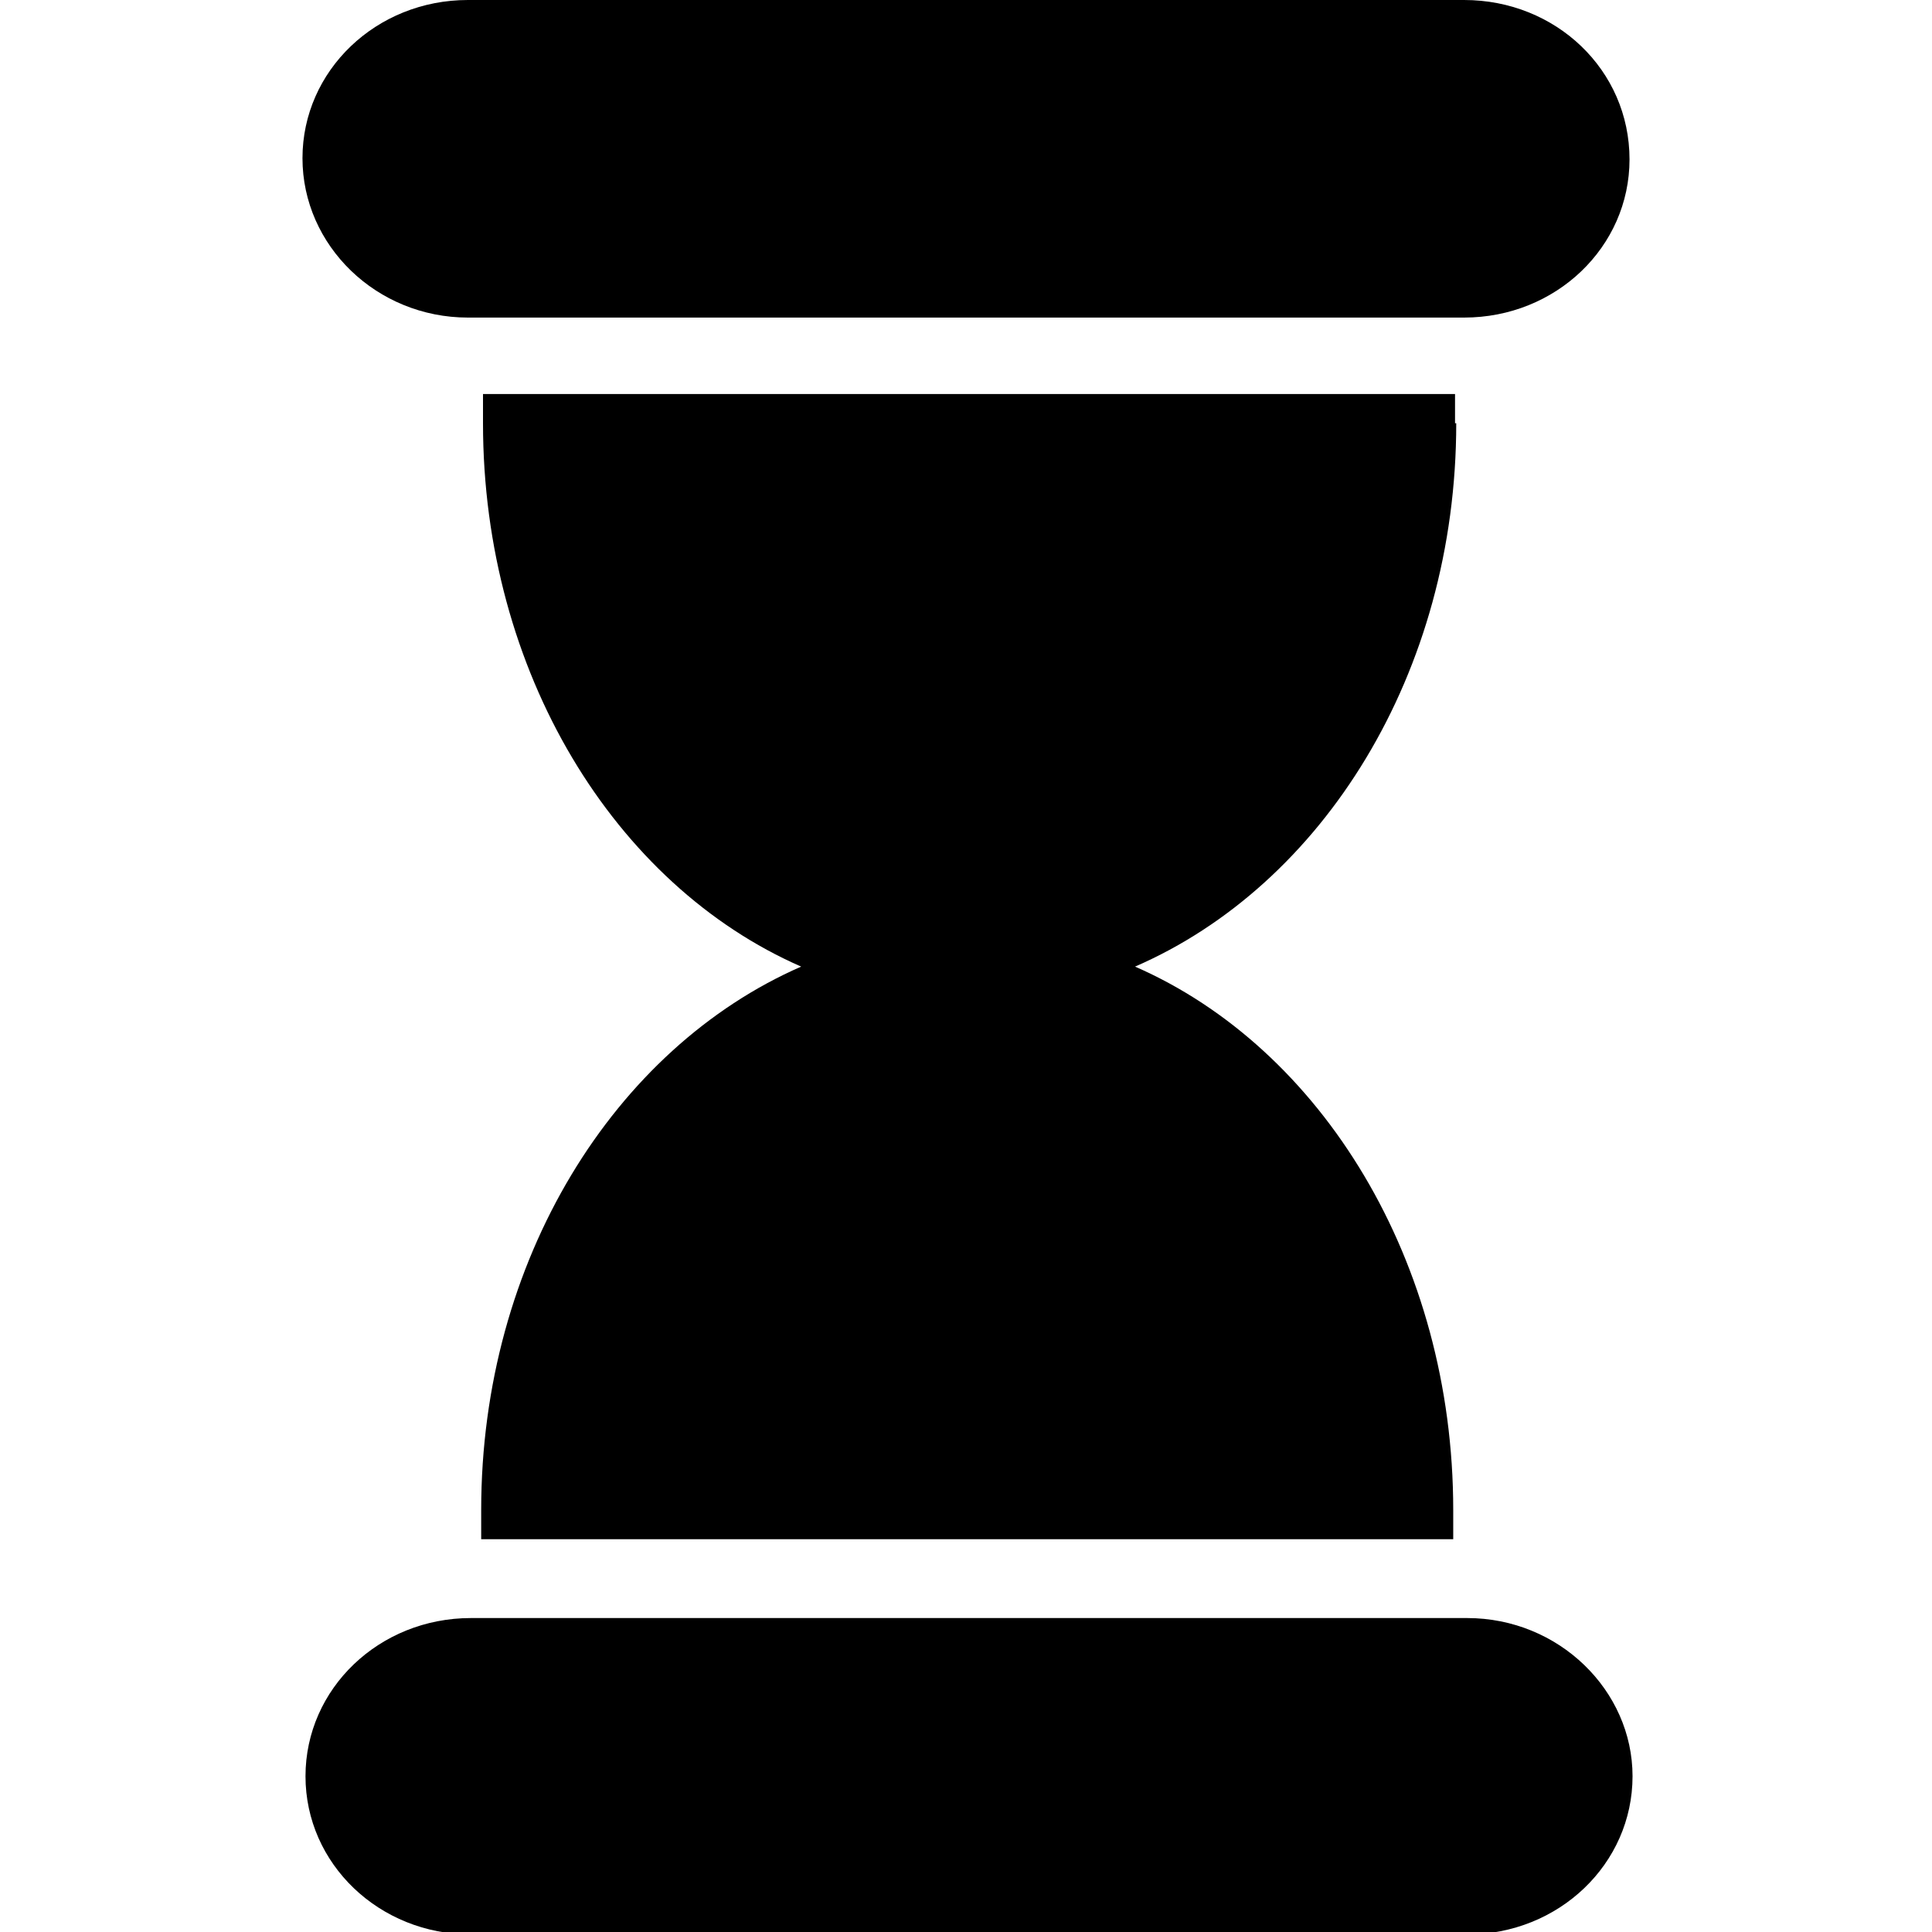 <svg version="1.1" viewBox="0 0 32 32" xmlns="http://www.w3.org/2000/svg">
 <path d="m7.75 5.26h16.5c1.52 0 2.74-1.17 2.74-2.62 0-1.48-1.22-2.64-2.74-2.64h-16.5c-1.52 0-2.74 1.17-2.74 2.62s1.23 2.64 2.74 2.64z" />
 <path d="m24.3 26.8h-16.5c-1.52 0-2.74 1.17-2.74 2.62 0 1.45 1.22 2.62 2.74 2.62h16.5c1.52 0 2.74-1.17 2.74-2.62 0-1.42-1.22-2.62-2.74-2.62z"/>
 <path d="m24.1 7.01v-.484h-16.1v.484c0 4.12 2.18 7.65 5.27 9-3.09 1.35-5.3 4.86-5.3 9v.484h16.1v-.484c0-4.12-2.18-7.65-5.27-9 3.11-1.35 5.32-4.86 5.32-9z"/>
</svg>
